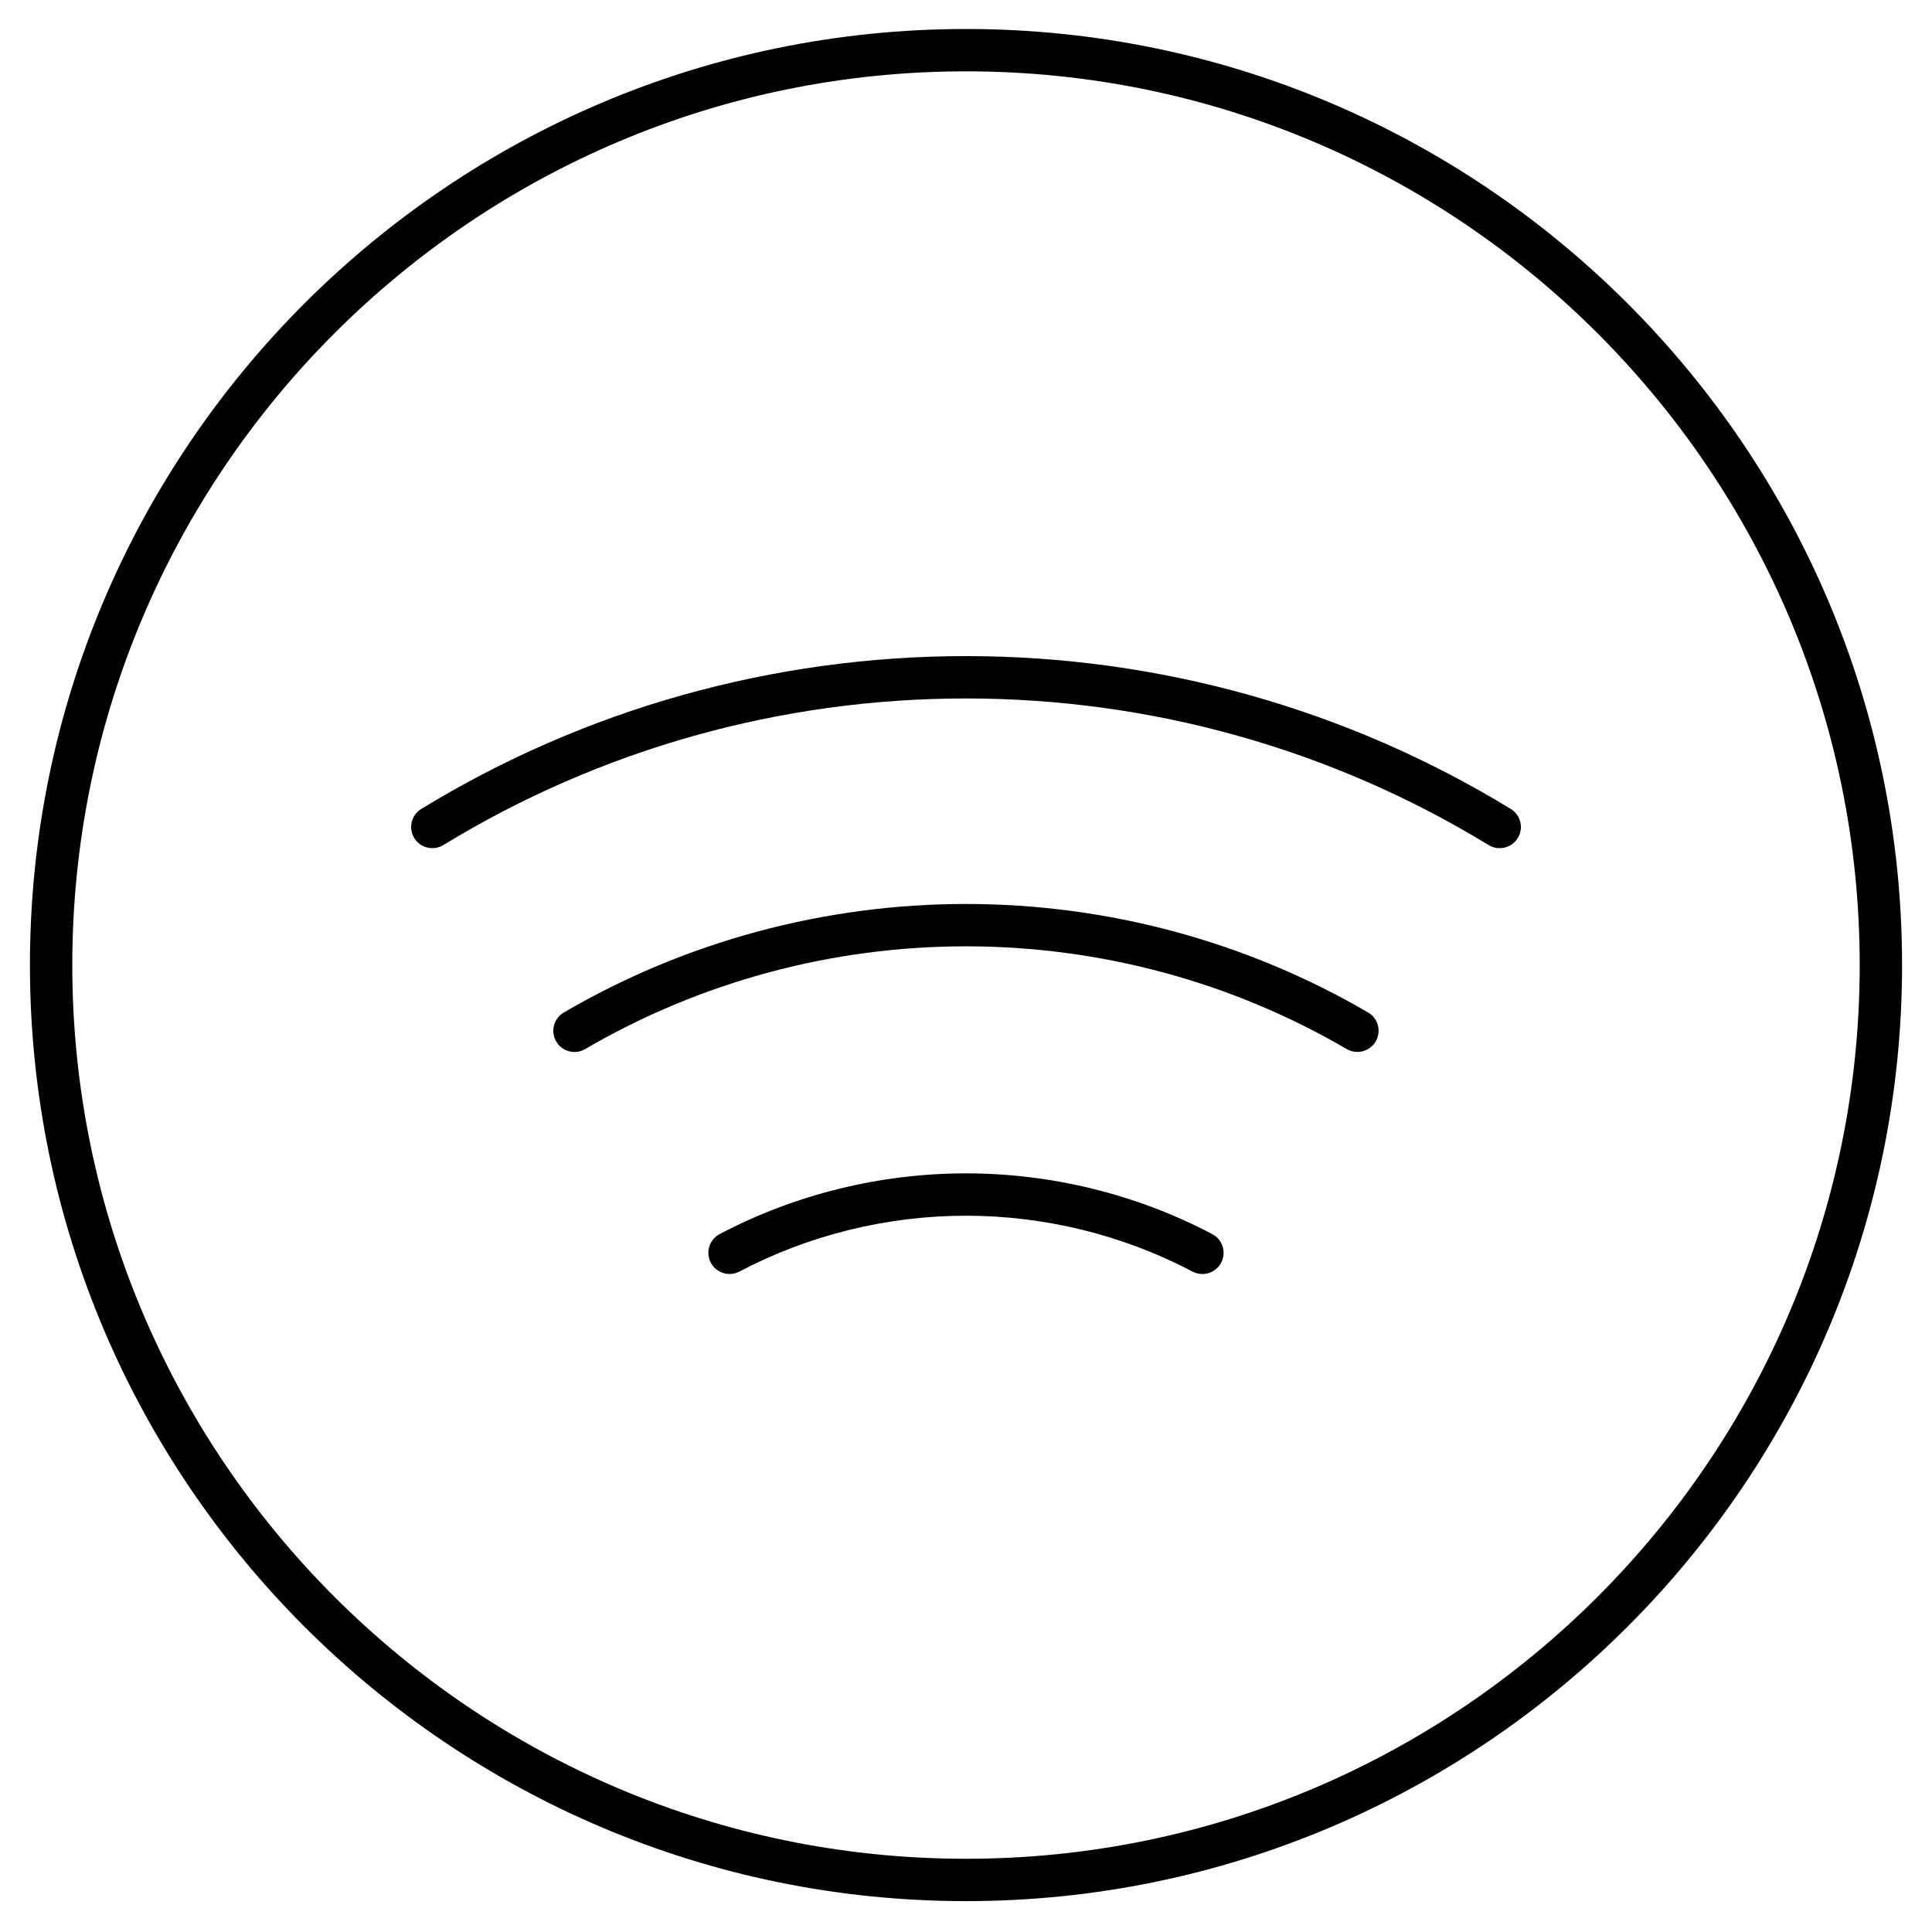 <?xml version="1.0" encoding="utf-8"?>
<!-- Generator: Adobe Illustrator 17.0.0, SVG Export Plug-In . SVG Version: 6.00 Build 0)  -->
<svg version="1.2" baseProfile="tiny" id="Layer_1" xmlns="http://www.w3.org/2000/svg" xmlns:xlink="http://www.w3.org/1999/xlink"
	 x="0px" y="0px" width="114.998px" height="114.998px" viewBox="0 0 114.998 114.998" xml:space="preserve">
<g>
	<path d="M57.499,1.726c-30.723,0-55.717,24.994-55.717,55.717c0,30.722,24.994,55.717,55.717,55.717
		c30.723,0,55.717-24.995,55.717-55.717C113.216,26.72,88.221,1.726,57.499,1.726z M57.499,110.639
		c-29.332,0-53.196-23.862-53.196-53.196c0-29.332,23.864-53.197,53.196-53.197c29.334,0,53.196,23.865,53.196,53.197
		C110.695,86.777,86.833,110.639,57.499,110.639z"/>
	<path d="M72.159,73.459c-4.487-2.366-9.557-3.617-14.662-3.617c-5.103,0-10.173,1.25-14.661,3.613
		c-0.615,0.325-0.851,1.088-0.527,1.704c0.323,0.615,1.086,0.85,1.701,0.529c4.13-2.175,8.793-3.325,13.487-3.325
		c4.697,0,9.36,1.151,13.486,3.325c0.188,0.099,0.389,0.146,0.587,0.146c0.453,0,0.891-0.245,1.116-0.673
		C73.012,74.546,72.775,73.782,72.159,73.459z"/>
	<path d="M81.432,60.266c-7.235-4.226-15.511-6.459-23.935-6.459S40.794,56.04,33.56,60.266c-0.602,0.351-0.805,1.123-0.453,1.725
		c0.352,0.602,1.124,0.806,1.724,0.452c6.85-4,14.688-6.115,22.666-6.115c7.978,0,15.814,2.115,22.664,6.115
		c0.198,0.117,0.418,0.172,0.635,0.172c0.433,0,0.853-0.224,1.089-0.624C82.235,61.389,82.034,60.617,81.432,60.266z"/>
	<path d="M89.924,48.15c-9.742-5.951-20.954-9.097-32.427-9.097c-11.473,0-22.686,3.146-32.42,9.096
		c-0.594,0.363-0.781,1.138-0.419,1.733c0.363,0.593,1.139,0.78,1.733,0.418c9.339-5.709,20.095-8.726,31.105-8.726
		c11.009,0,21.767,3.018,31.112,8.727c0.206,0.126,0.432,0.185,0.657,0.185c0.423,0,0.839-0.215,1.078-0.604
		C90.706,49.289,90.519,48.512,89.924,48.15z"/>
</g>
</svg>
